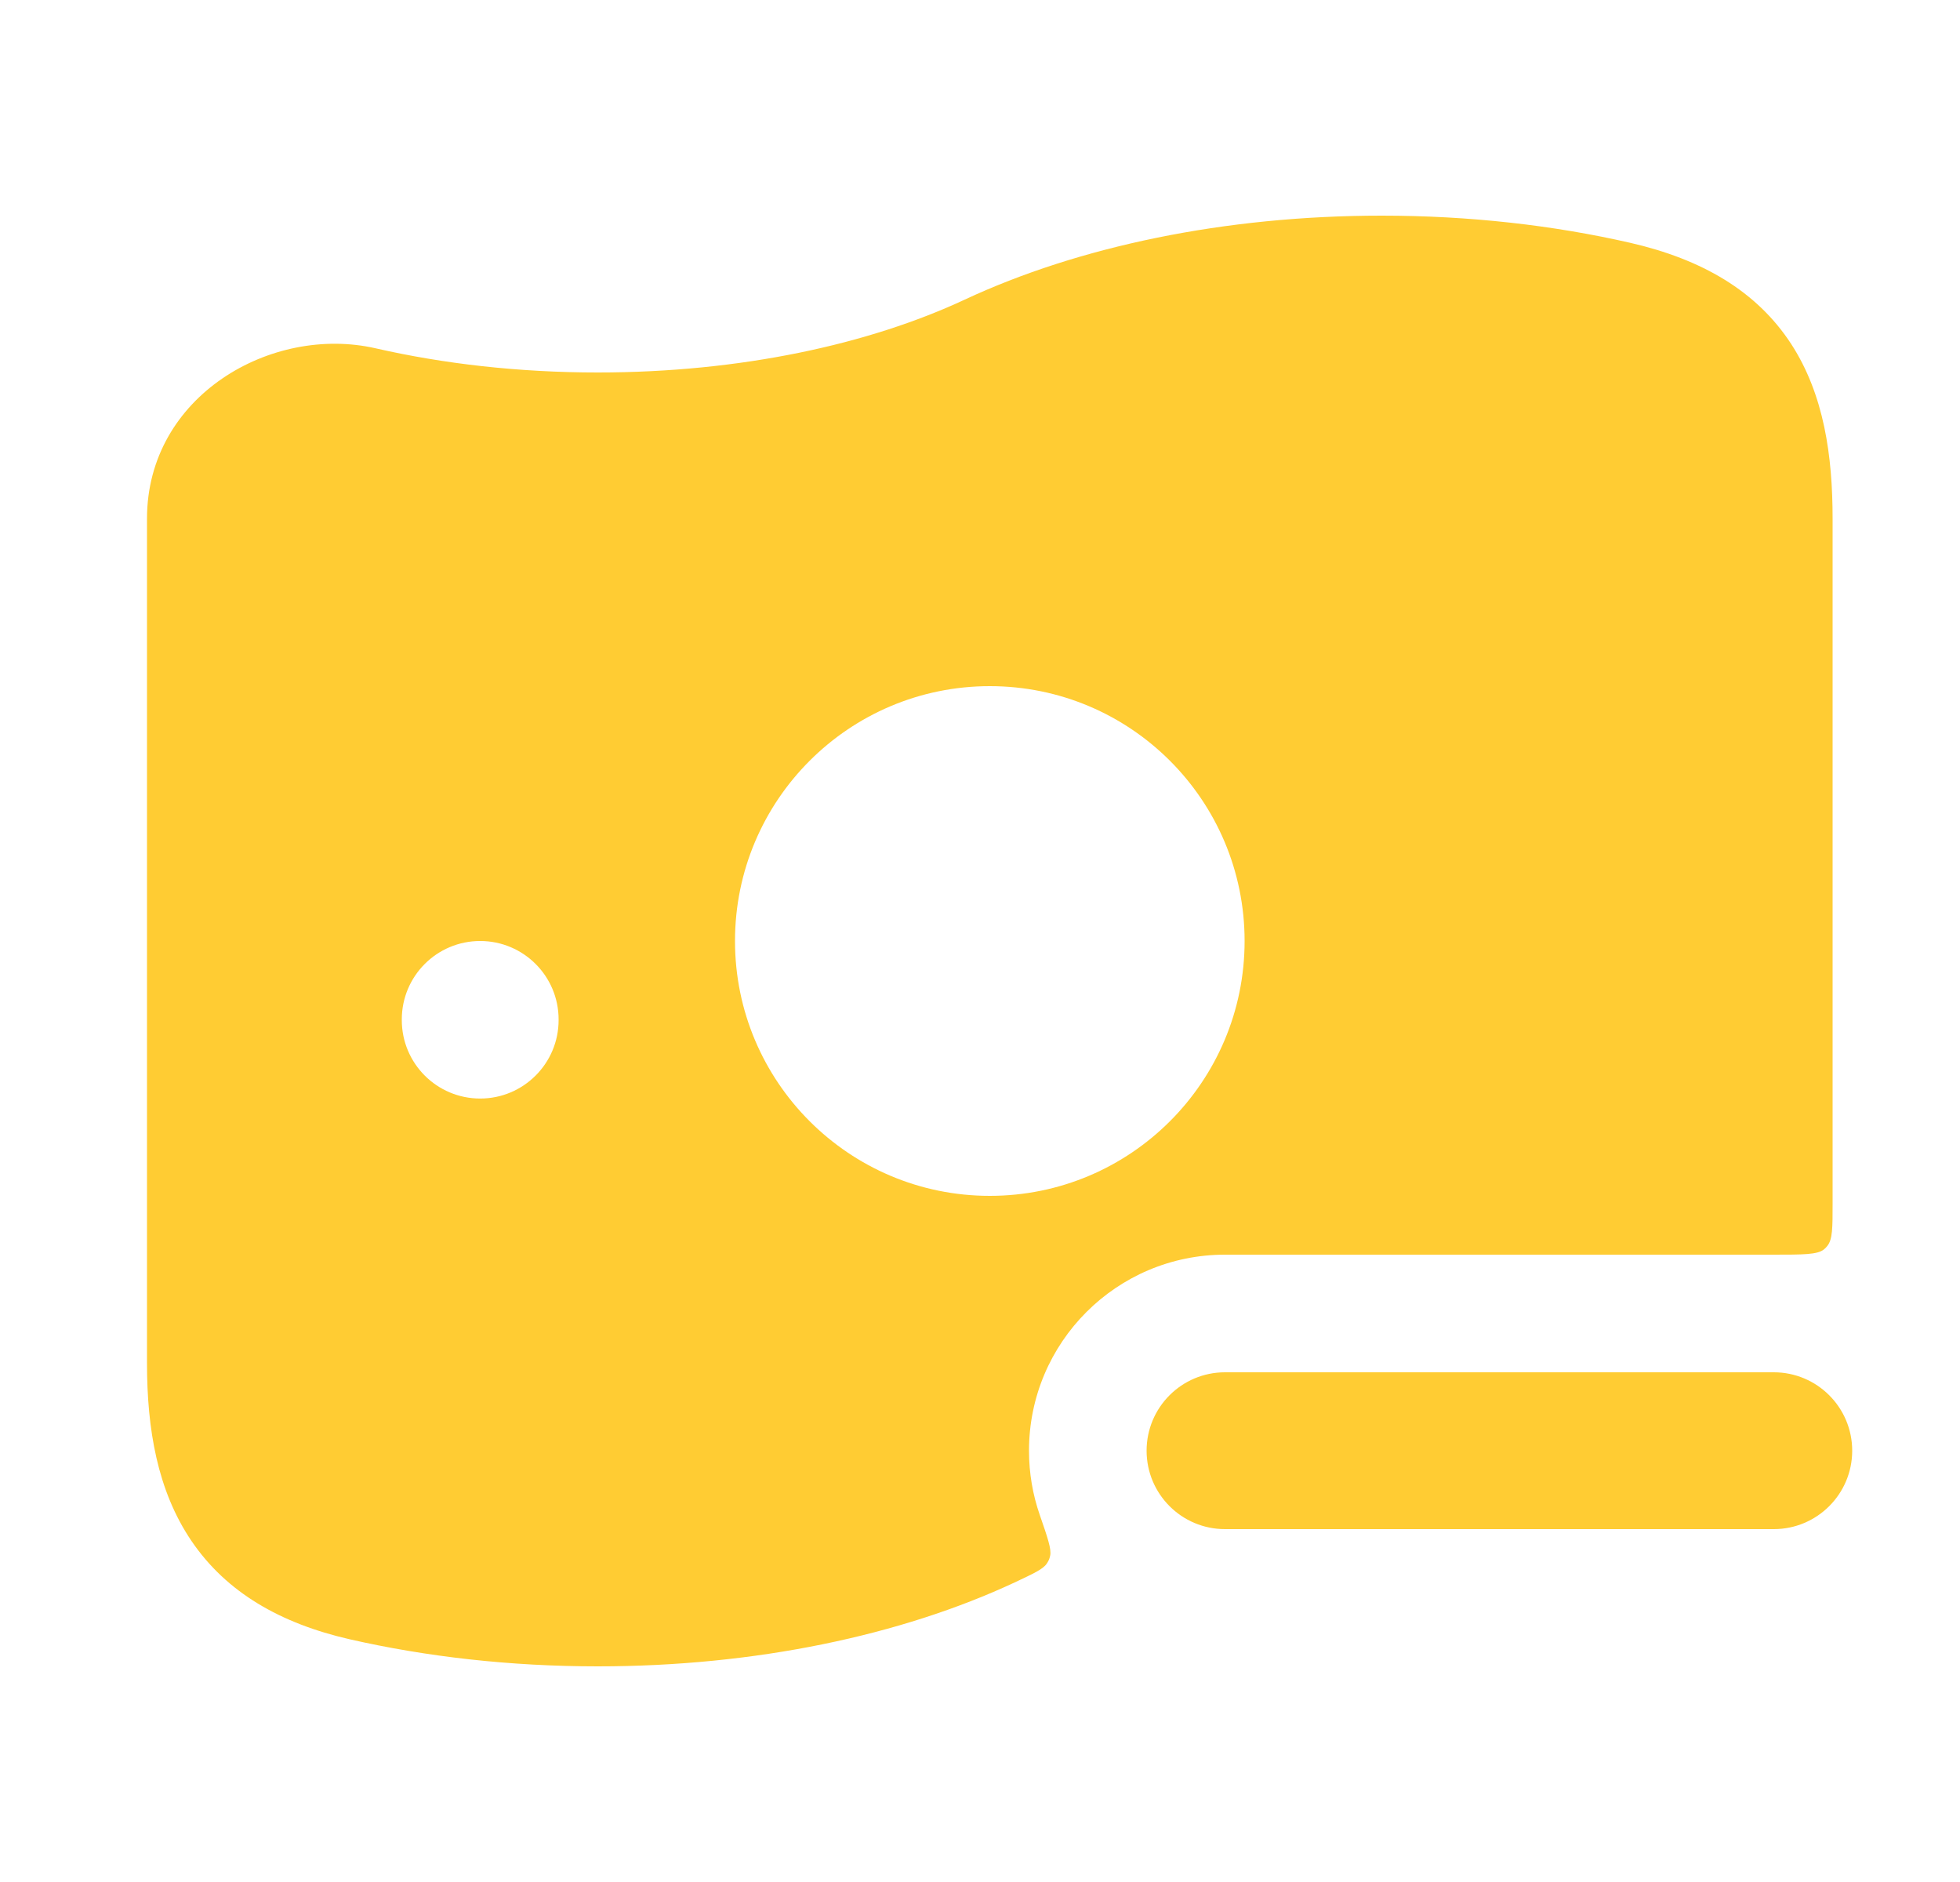 <svg width="25" height="24" viewBox="0 0 25 24" fill="none" xmlns="http://www.w3.org/2000/svg">
<path fill-rule="evenodd" clip-rule="evenodd" d="M12.307 3.82C13.755 3.145 15.616 2.75 17.625 2.75C18.745 2.75 19.815 2.873 20.792 3.096C21.709 3.306 22.407 3.712 22.847 4.387C23.267 5.035 23.375 5.817 23.375 6.614V15.353C23.375 15.655 23.375 15.806 23.308 15.888C23.292 15.908 23.283 15.918 23.263 15.934C23.181 16 22.995 16 22.625 16H15.625C14.244 16 13.125 17.119 13.125 18.5C13.125 18.787 13.173 19.062 13.262 19.318C13.363 19.61 13.413 19.756 13.395 19.838C13.385 19.883 13.377 19.901 13.352 19.939C13.306 20.01 13.184 20.066 12.942 20.18C11.495 20.855 9.633 21.25 7.625 21.25C6.505 21.25 5.434 21.127 4.457 20.904C3.582 20.703 2.89 20.311 2.441 19.649C2.007 19.008 1.875 18.222 1.875 17.386V6.614C1.875 5.047 3.466 4.138 4.792 4.442C5.655 4.639 6.613 4.75 7.625 4.75C9.45 4.75 11.089 4.389 12.307 3.82ZM9.375 12C9.375 10.205 10.83 8.75 12.625 8.75C14.42 8.75 15.875 10.205 15.875 12C15.875 13.795 14.42 15.25 12.625 15.25C10.83 15.25 9.375 13.795 9.375 12ZM6.125 12C6.677 12 7.125 12.448 7.125 13V13.009C7.125 13.561 6.677 14.009 6.125 14.009C5.572 14.009 5.125 13.561 5.125 13.009V13C5.125 12.448 5.572 12 6.125 12ZM15.625 17.5C15.072 17.5 14.625 17.948 14.625 18.5C14.625 19.052 15.072 19.5 15.625 19.5H22.625C23.177 19.5 23.625 19.052 23.625 18.5C23.625 17.948 23.177 17.5 22.625 17.5H15.625Z" fill="#FFCC33"/>
</svg>
